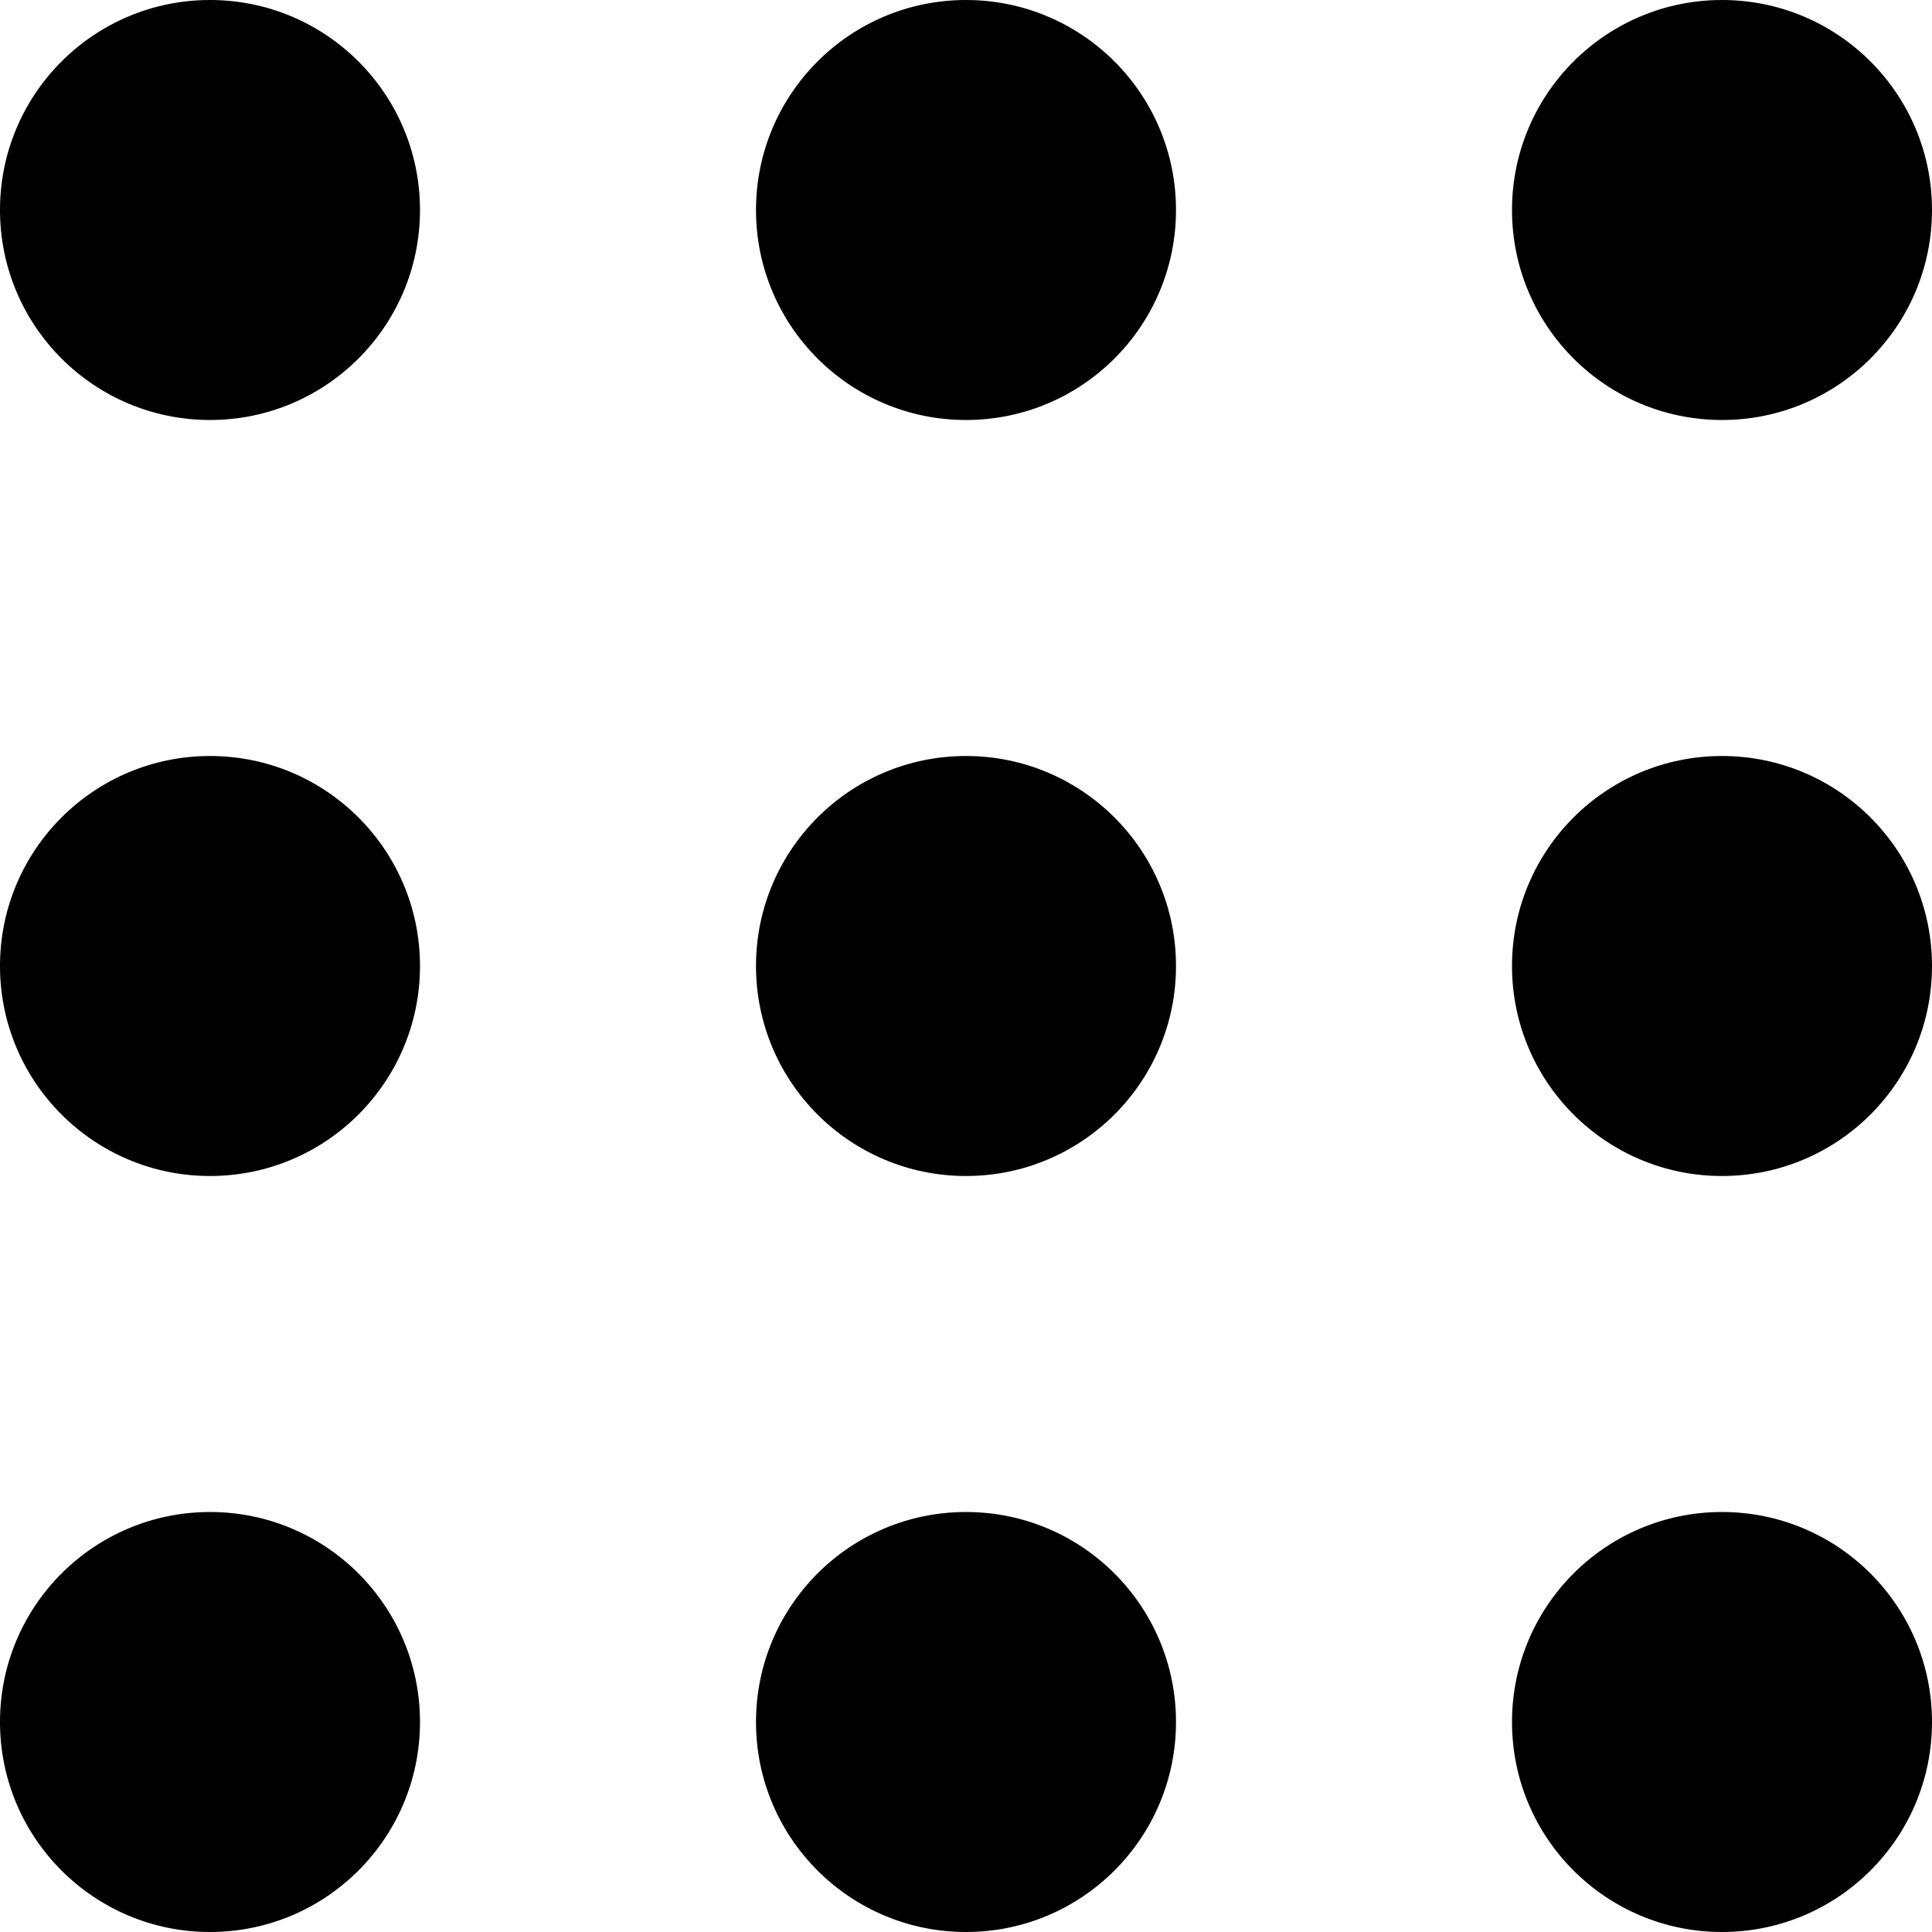 
    <svg
      width="23"
      height="23"
      viewBox="0 0 23 23"
      fill="none"
      xmlns="http://www.w3.org/2000/svg"
    >
      <path
        d="M5 2.5C5 3.881 3.881 5 2.5 5C1.119 5 0 3.881 0 2.5C0 1.119 1.119 0 2.5 0C3.881 0 5 1.119 5 2.5Z"
        fill="black"
      />
      <path
        d="M14 2.5C14 3.881 12.881 5 11.5 5C10.119 5 9 3.881 9 2.5C9 1.119 10.119 0 11.5 0C12.881 0 14 1.119 14 2.5Z"
        fill="black"
      />
      <path
        d="M23 2.5C23 3.881 21.881 5 20.5 5C19.119 5 18 3.881 18 2.5C18 1.119 19.119 0 20.5 0C21.881 0 23 1.119 23 2.5Z"
        fill="black"
      />
      <path
        d="M5 11.5C5 12.881 3.881 14 2.5 14C1.119 14 0 12.881 0 11.5C0 10.119 1.119 9 2.5 9C3.881 9 5 10.119 5 11.5Z"
        fill="black"
      />
      <path
        d="M14 11.5C14 12.881 12.881 14 11.5 14C10.119 14 9 12.881 9 11.5C9 10.119 10.119 9 11.5 9C12.881 9 14 10.119 14 11.5Z"
        fill="black"
      />
      <path
        d="M23 11.5C23 12.881 21.881 14 20.5 14C19.119 14 18 12.881 18 11.5C18 10.119 19.119 9 20.5 9C21.881 9 23 10.119 23 11.5Z"
        fill="black"
      />
      <path
        d="M5 20.5C5 21.881 3.881 23 2.5 23C1.119 23 0 21.881 0 20.5C0 19.119 1.119 18 2.5 18C3.881 18 5 19.119 5 20.5Z"
        fill="black"
      />
      <path
        d="M14 20.5C14 21.881 12.881 23 11.5 23C10.119 23 9 21.881 9 20.5C9 19.119 10.119 18 11.5 18C12.881 18 14 19.119 14 20.5Z"
        fill="black"
      />
      <path
        d="M23 20.5C23 21.881 21.881 23 20.5 23C19.119 23 18 21.881 18 20.5C18 19.119 19.119 18 20.5 18C21.881 18 23 19.119 23 20.5Z"
        fill="black"
      />
    </svg>
